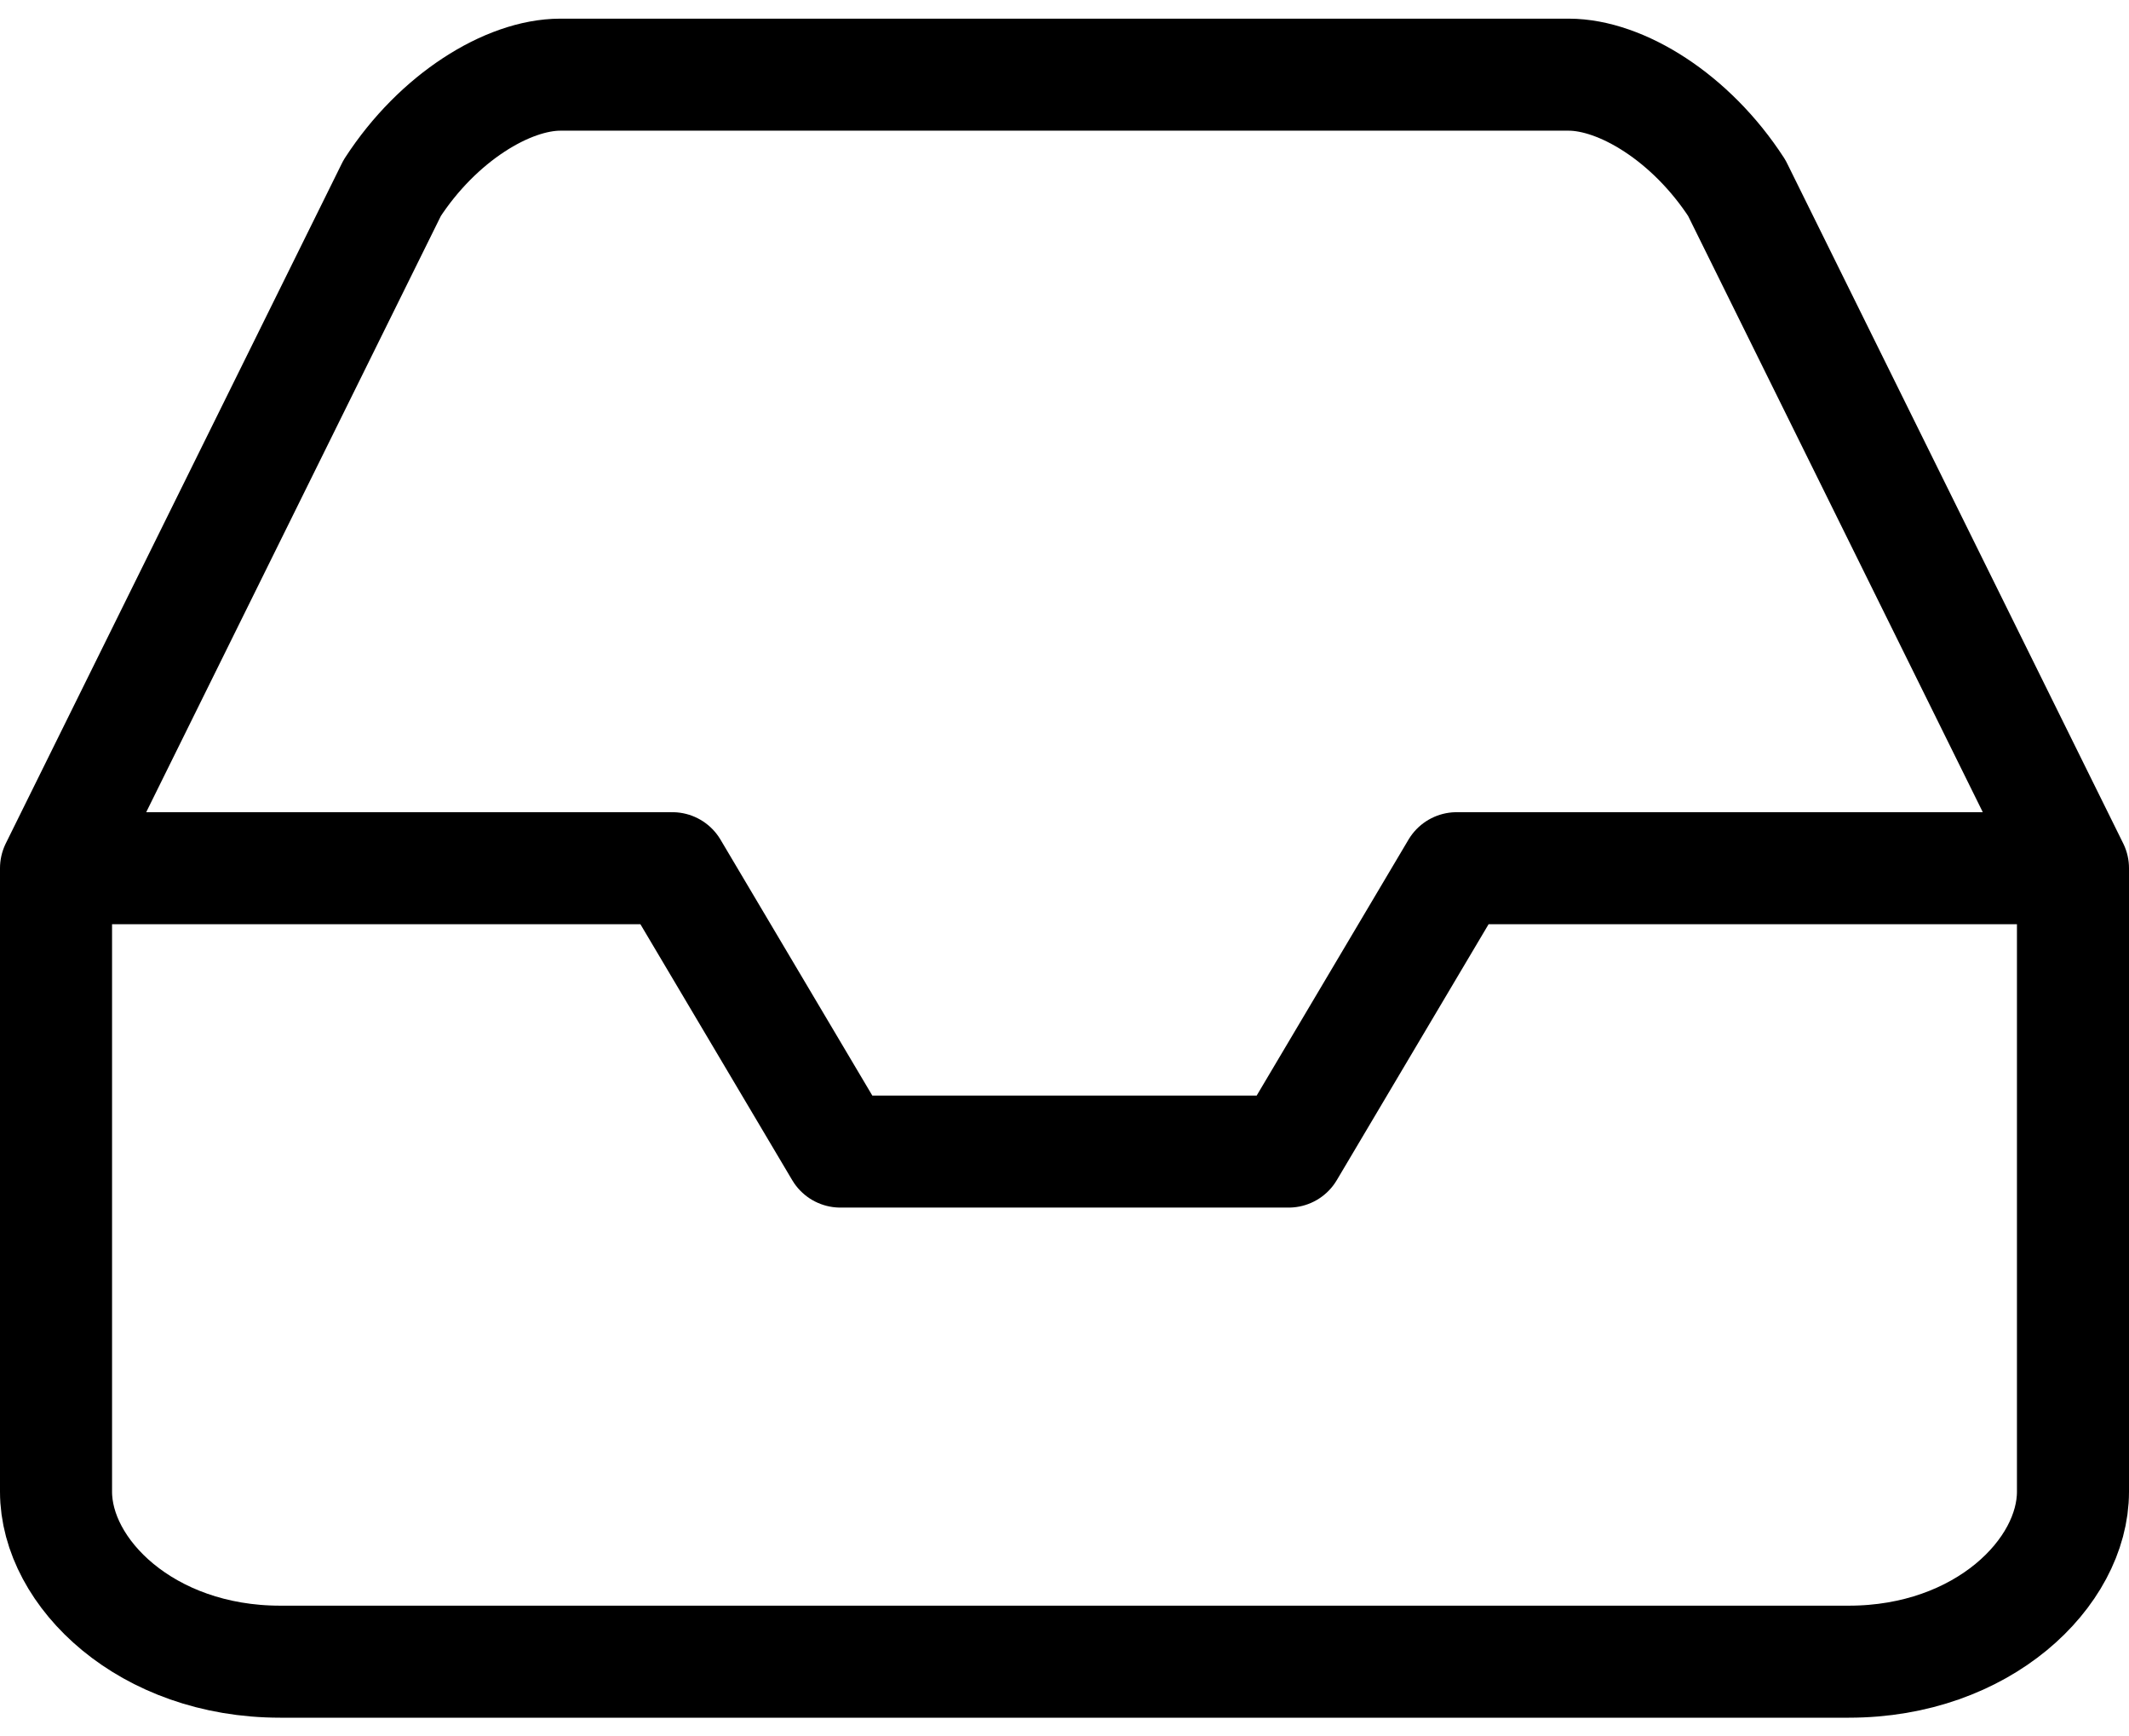 <?xml version="1.0" encoding="UTF-8"?>
<svg width="38px" height="31px" viewBox="0 0 38 31" version="1.1" xmlns="http://www.w3.org/2000/svg" xmlns:xlink="http://www.w3.org/1999/xlink">
    <!-- Generator: Sketch 61.1 (89650) - https://sketch.com -->
    <title>svg/black/inbox</title>
    <desc>Created with Sketch.</desc>
    <g id="**-Sticker-Sheets" stroke="none" stroke-width="1" fill="none" fill-rule="evenodd" stroke-linecap="round" stroke-linejoin="round">
        <g id="sticker-sheet--all--page-3" transform="translate(-418, -3342)" stroke="#000000" stroke-width="2">
            <g id="icon-preview-row-copy-134" transform="translate(0, 3315)">
                <g id="Icon-Row">
                    <g id="inbox" transform="translate(413, 18.214)">
                        <path d="M42,24.286 L31,24.286 L28,29.345 L20,29.345 L17,24.286 L6,24.286 M12,12.143 L6,24.286 L6,35.417 C6,36.867 7.612,38.452 10,38.452 L38,38.452 C40.388,38.452 42,36.867 42,35.417 L42,24.286 L36,12.143 C35.182,10.881 33.934,10.12 33,10.119 L15,10.119 C14.066,10.12 12.818,10.881 12,12.143 Z"></path>
                    </g>
                </g>
            </g>
        </g>
    </g>
</svg>